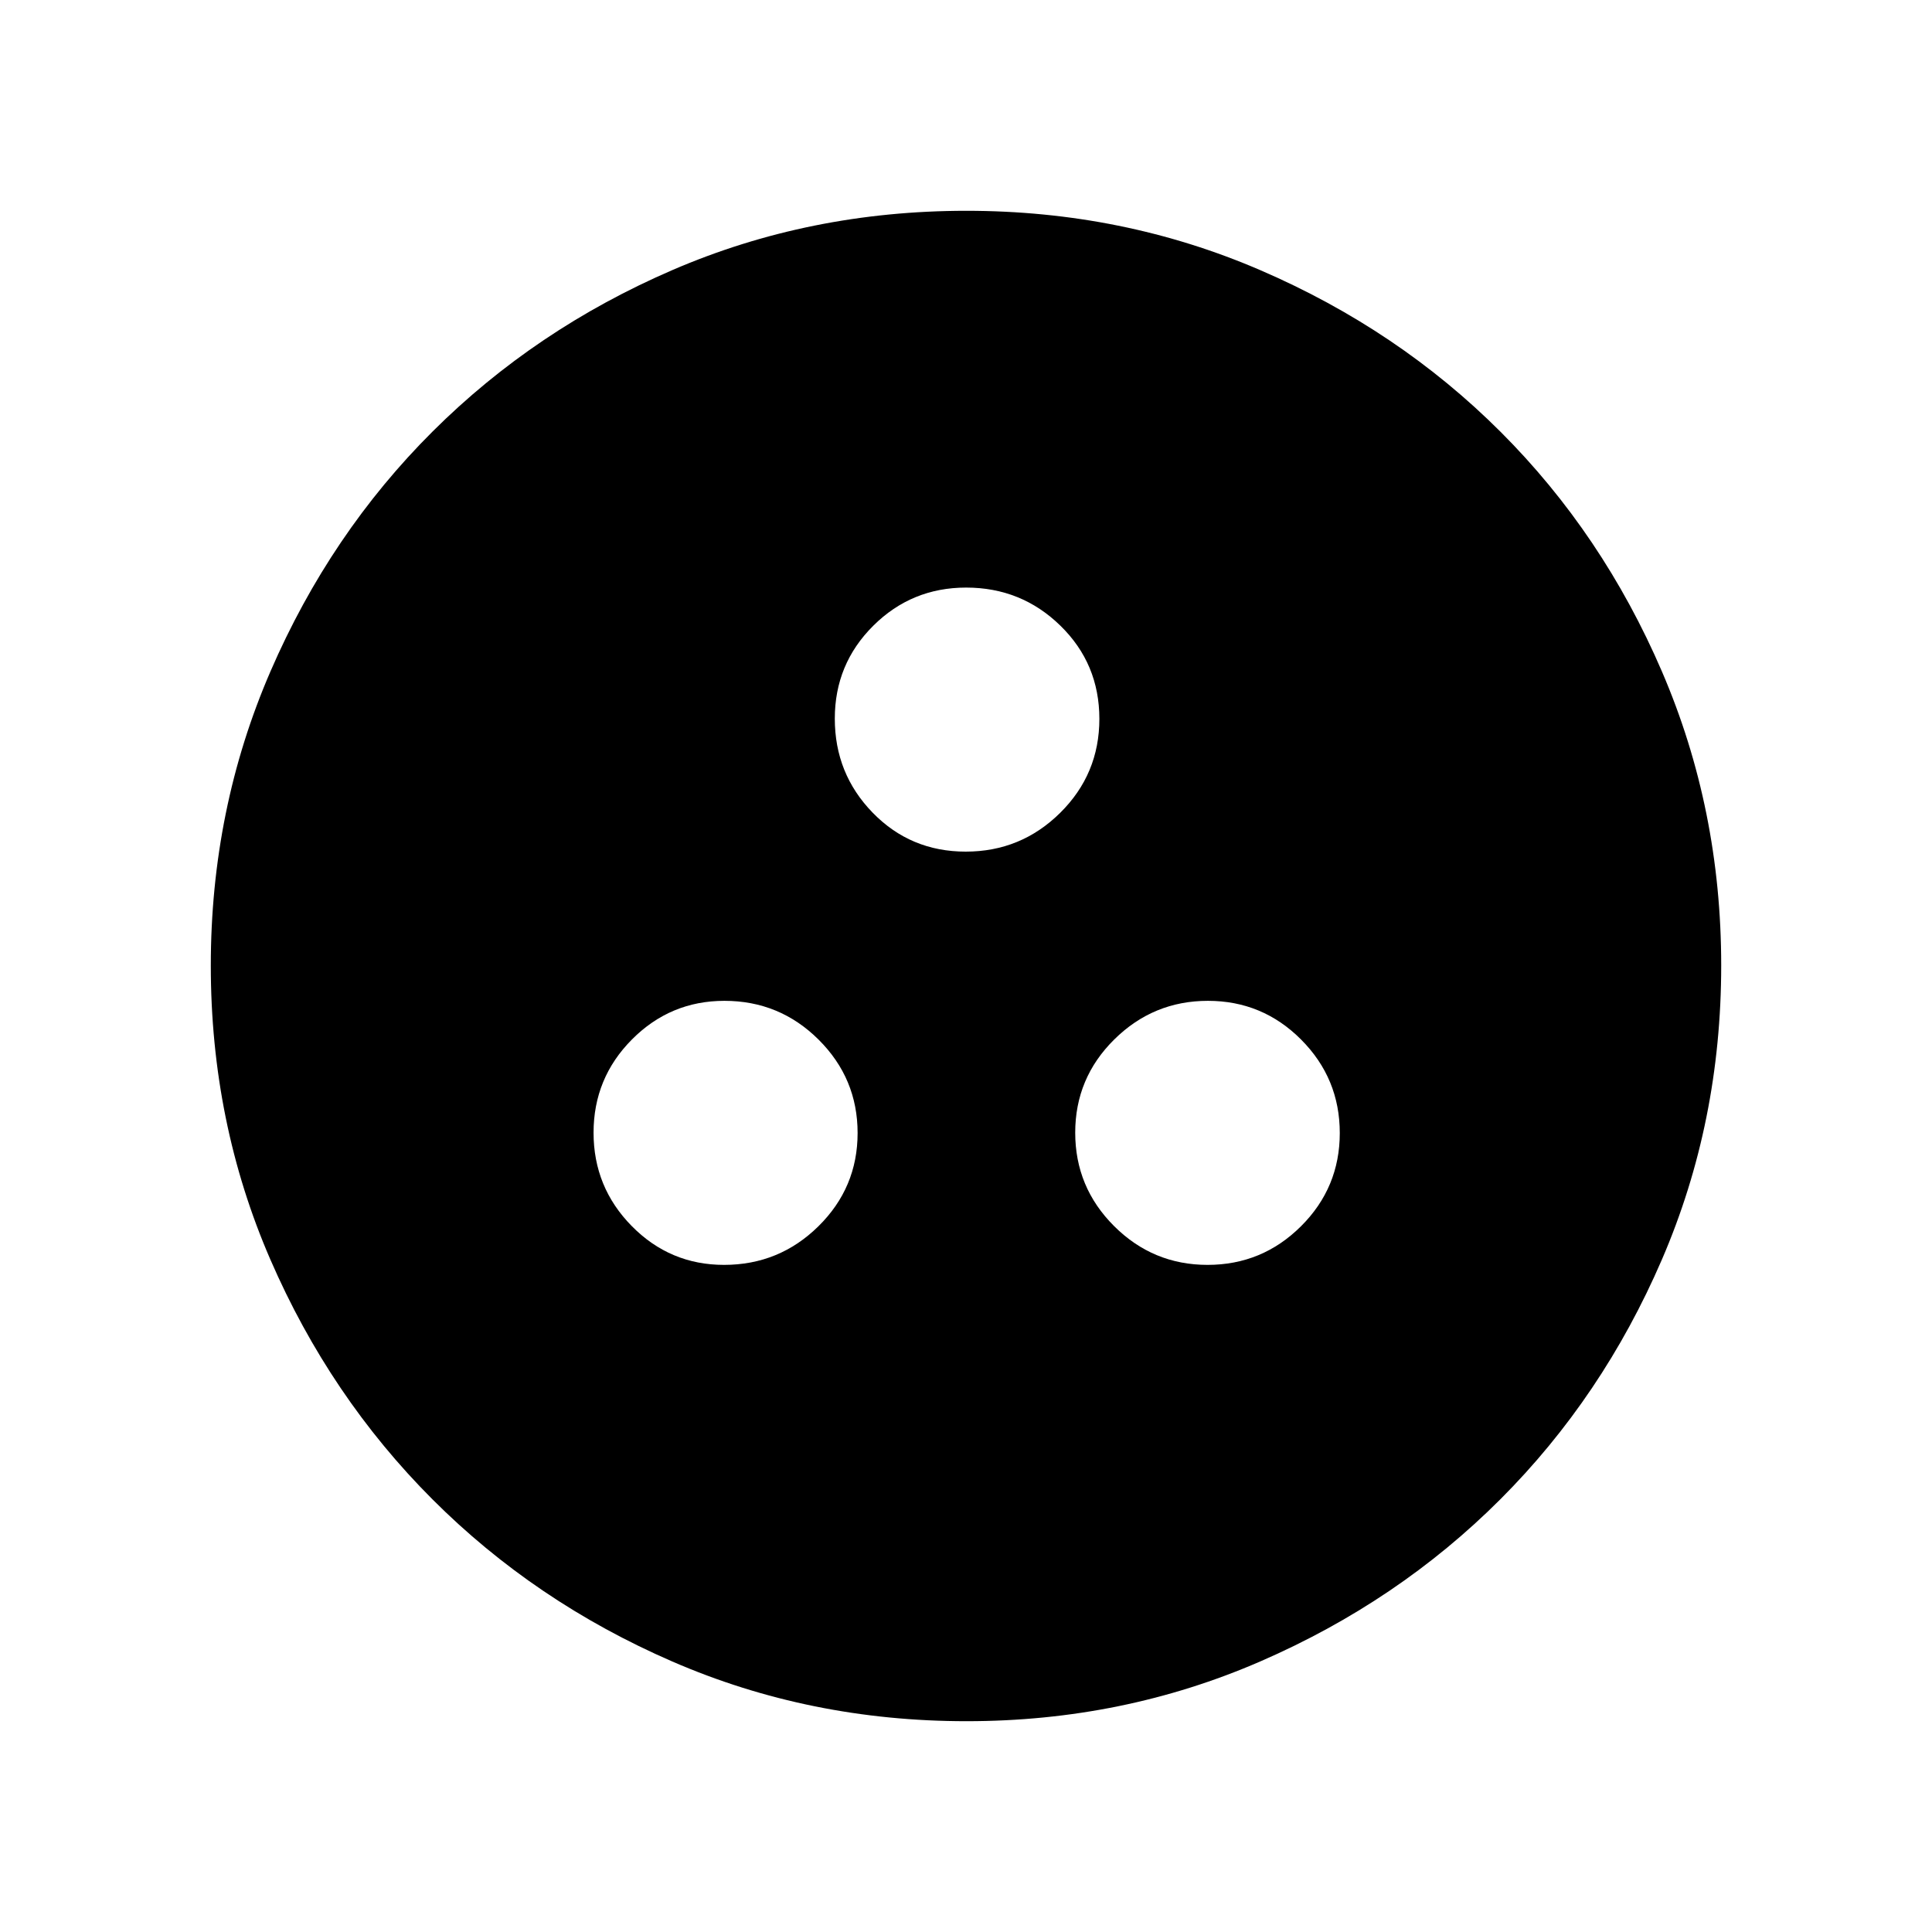 <svg xmlns="http://www.w3.org/2000/svg" height="40" viewBox="0 -960 960 960" width="40"><path d="M359.783-331.488q27.412 0 46.885-19.188 19.472-19.189 19.472-46.325 0-27.137-19.384-46.414t-46.796-19.277q-26.861 0-45.942 19.189-19.081 19.188-19.081 46.325 0 27.136 18.992 46.413 18.993 19.277 45.854 19.277Zm240.257 0q27.136 0 46.413-19.188 19.277-19.189 19.277-46.325 0-27.137-19.188-46.414-19.189-19.277-46.325-19.277-27.137 0-46.542 19.189-19.405 19.188-19.405 46.325 0 27.136 19.317 46.413 19.316 19.277 46.453 19.277ZM479.882-536.834q27.424 0 46.905-19.265 19.482-19.265 19.482-46.688 0-27.424-19.385-46.337-19.384-18.914-46.796-18.914-27.118 0-46.199 18.993-19.081 18.992-19.081 46.11 0 27.412 18.825 46.756 18.825 19.345 46.249 19.345Zm.43 432.089q-77.941 0-146.237-29.658-68.296-29.657-119.201-80.595-50.904-50.937-80.517-119.111-29.612-68.175-29.612-146.09 0-77.74 29.658-146.215 29.657-68.474 80.595-119.212 50.937-50.738 119.111-80.183 68.175-29.446 146.09-29.446 77.74 0 146.219 29.57 68.478 29.57 119.212 80.262 50.734 50.691 80.179 119.1 29.446 68.409 29.446 146.011 0 77.941-29.491 146.237-29.491 68.296-80.262 119.078-50.77 50.782-119.179 80.517-68.409 29.735-146.011 29.735Z"/></svg>